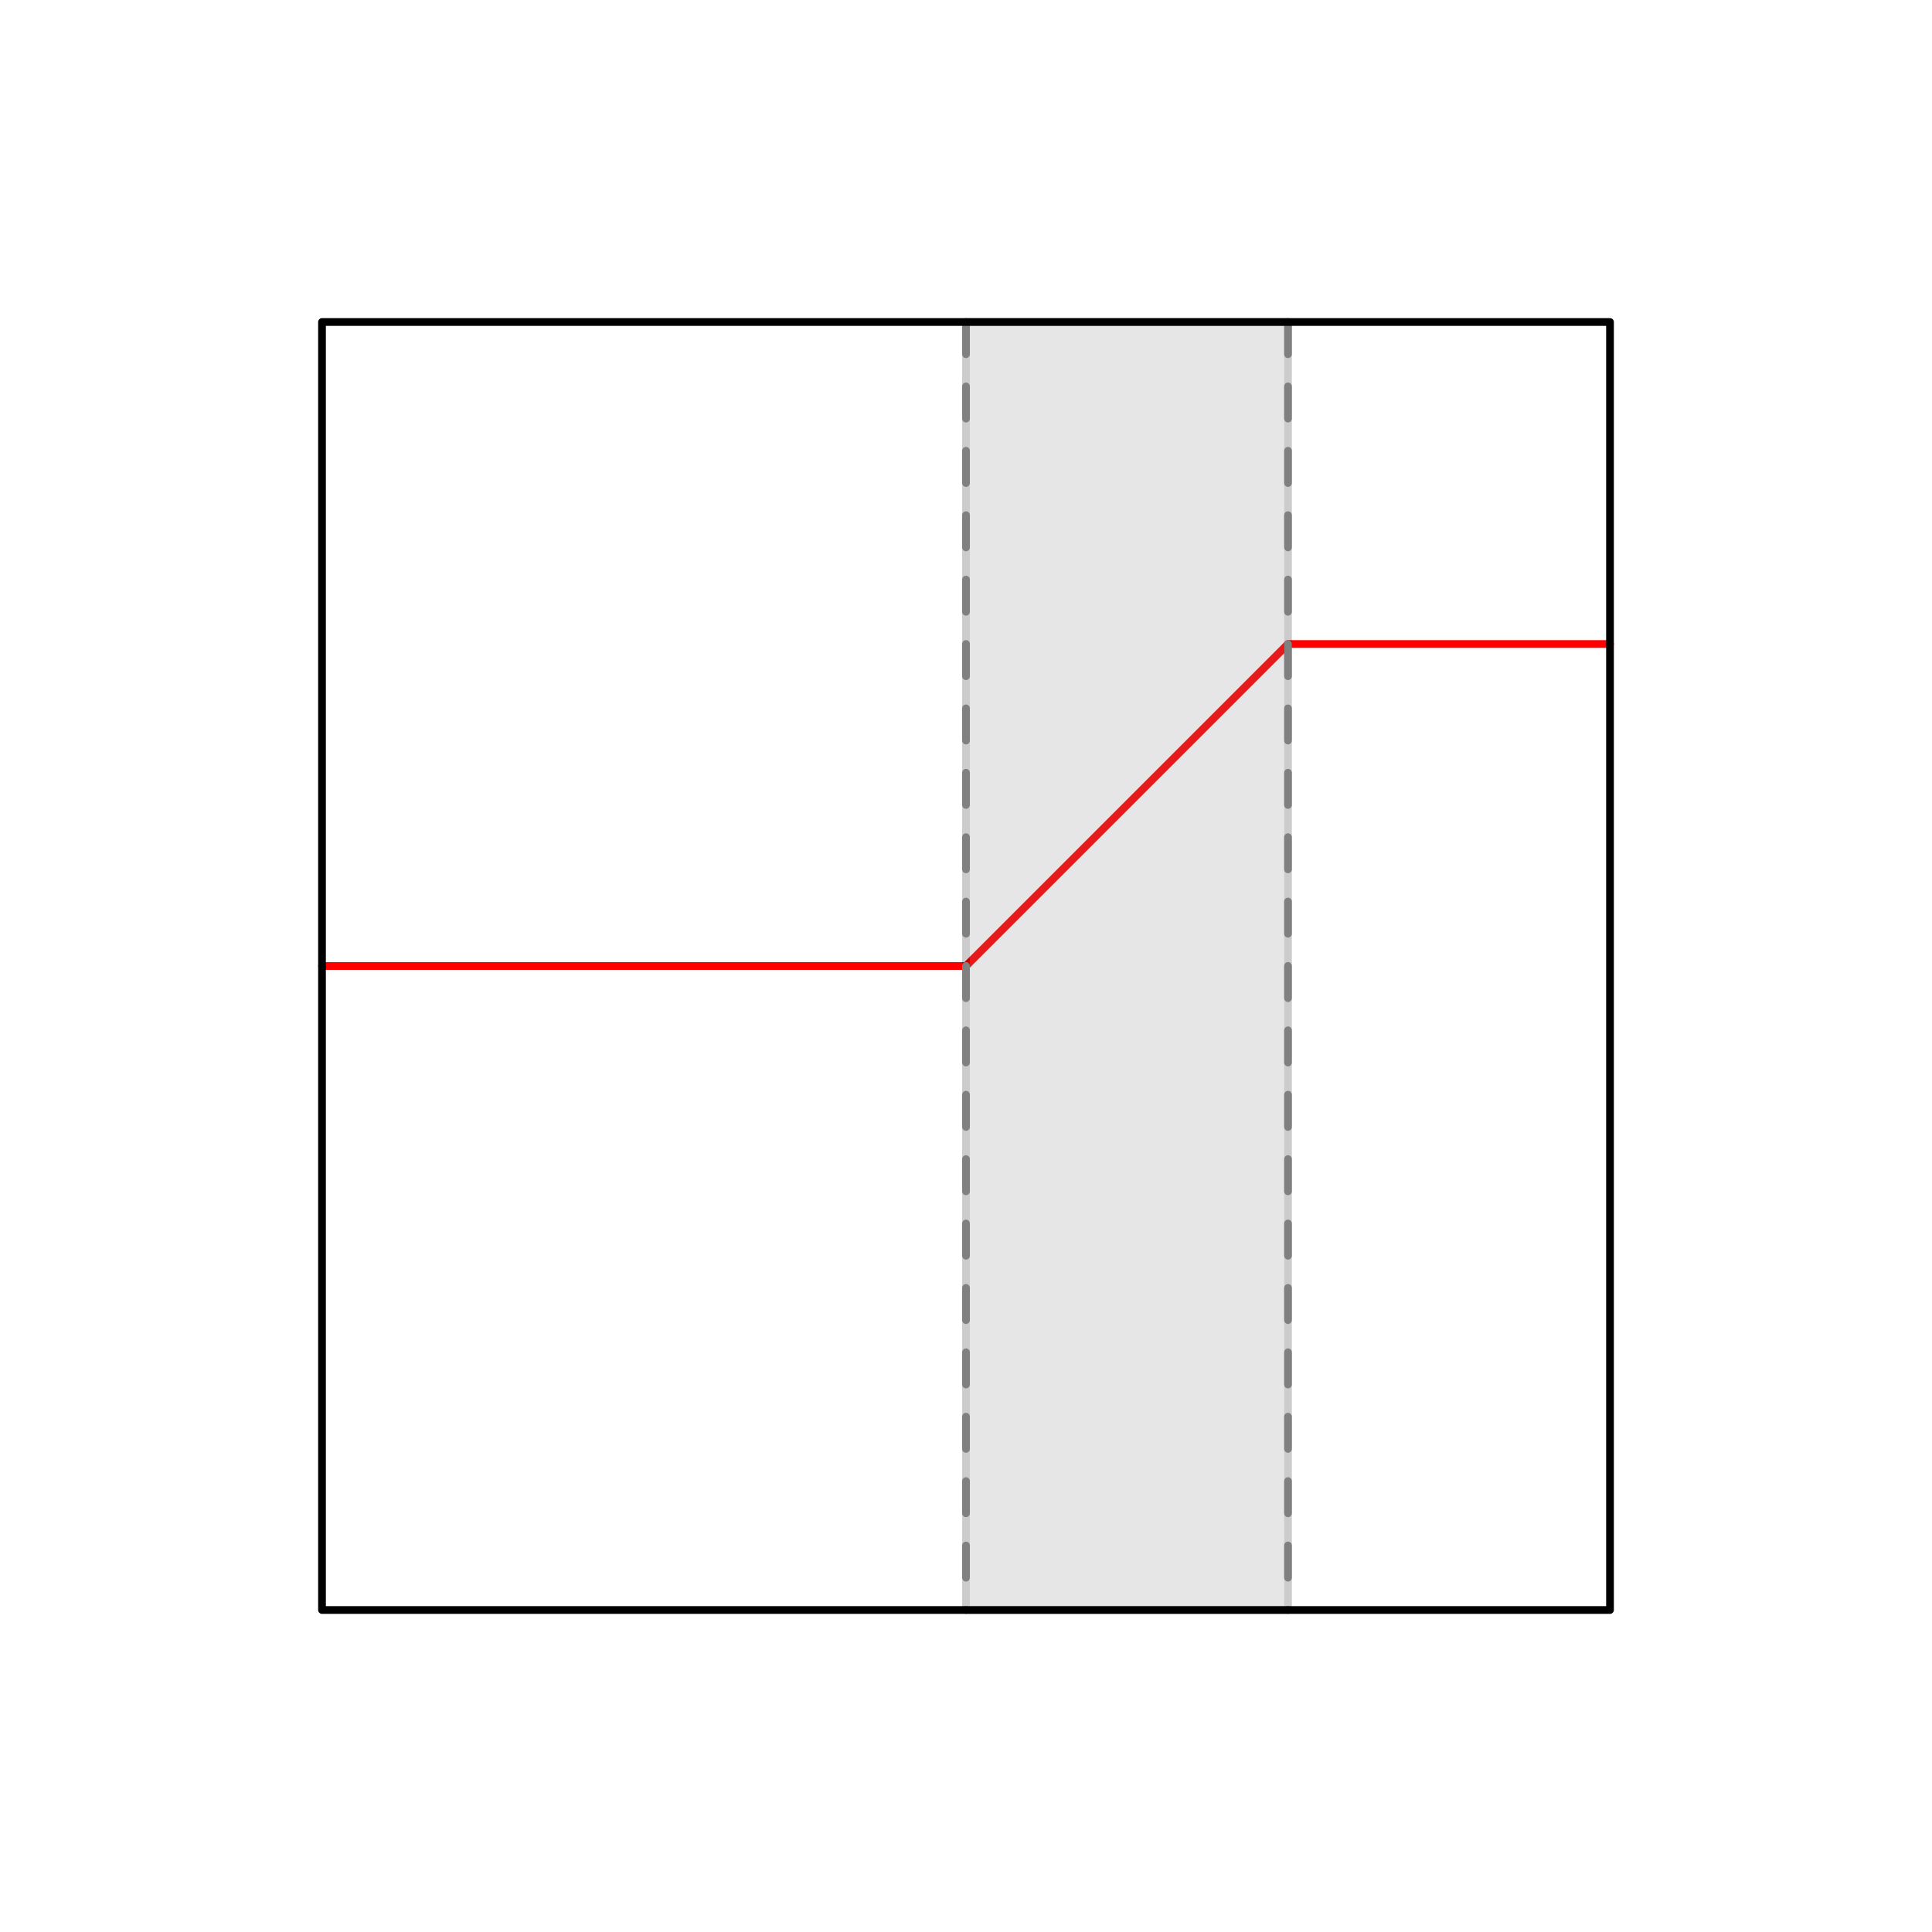 <?xml version="1.0" encoding="UTF-8"?>
<!DOCTYPE svg PUBLIC "-//W3C//DTD SVG 1.1//EN"
    "http://www.w3.org/Graphics/SVG/1.1/DTD/svg11.dtd"><svg xmlns="http://www.w3.org/2000/svg" height="200" stroke-opacity="1" viewBox="0 0 200 200" font-size="1" width="200" xmlns:xlink="http://www.w3.org/1999/xlink" stroke="rgb(0,0,0)" version="1.1"><defs></defs><defs></defs><g stroke-linejoin="round" stroke-opacity="1.0" fill-opacity="0.0" stroke="rgb(255,0,0)" stroke-width="0.8" fill="rgb(0,0,0)" stroke-linecap="round" stroke-miterlimit="10.0"><path d="M 33.333,100 h 66.667 l 33.333,-33.333 h 33.333 "/></g><defs></defs><g stroke-linejoin="round" stroke-opacity="1.0" fill-opacity="1.0" opacity="0.2" stroke="rgb(0,0,0)" stroke-width="0.8" fill="rgb(128,128,128)" stroke-linecap="round" stroke-miterlimit="10.0"><path d="M 133.333,166.667 l -0,-133.333 h -33.333 l -0,133.333 Z"/></g><defs></defs><g stroke-linejoin="round" stroke-opacity="1.0" fill-opacity="0.0" stroke="rgb(128,128,128)" stroke-width="0.8" fill="rgb(0,0,0)" stroke-dashoffset="0.0" stroke-linecap="round" stroke-miterlimit="10.0" stroke-dasharray="3.333,3.333"><path d="M 133.333,33.333 v 133.333 "/></g><defs></defs><g stroke-linejoin="round" stroke-opacity="1.0" fill-opacity="0.0" stroke="rgb(128,128,128)" stroke-width="0.8" fill="rgb(0,0,0)" stroke-dashoffset="0.0" stroke-linecap="round" stroke-miterlimit="10.0" stroke-dasharray="3.333,3.333"><path d="M 100,33.333 v 133.333 "/></g><defs></defs><g stroke-linejoin="round" stroke-opacity="1.0" fill-opacity="0.0" stroke="rgb(0,0,0)" stroke-width="0.8" fill="rgb(0,0,0)" stroke-linecap="round" stroke-miterlimit="10.0"><path d="M 166.667,166.667 l -0,-133.333 h -133.333 l -0,133.333 Z"/></g></svg>